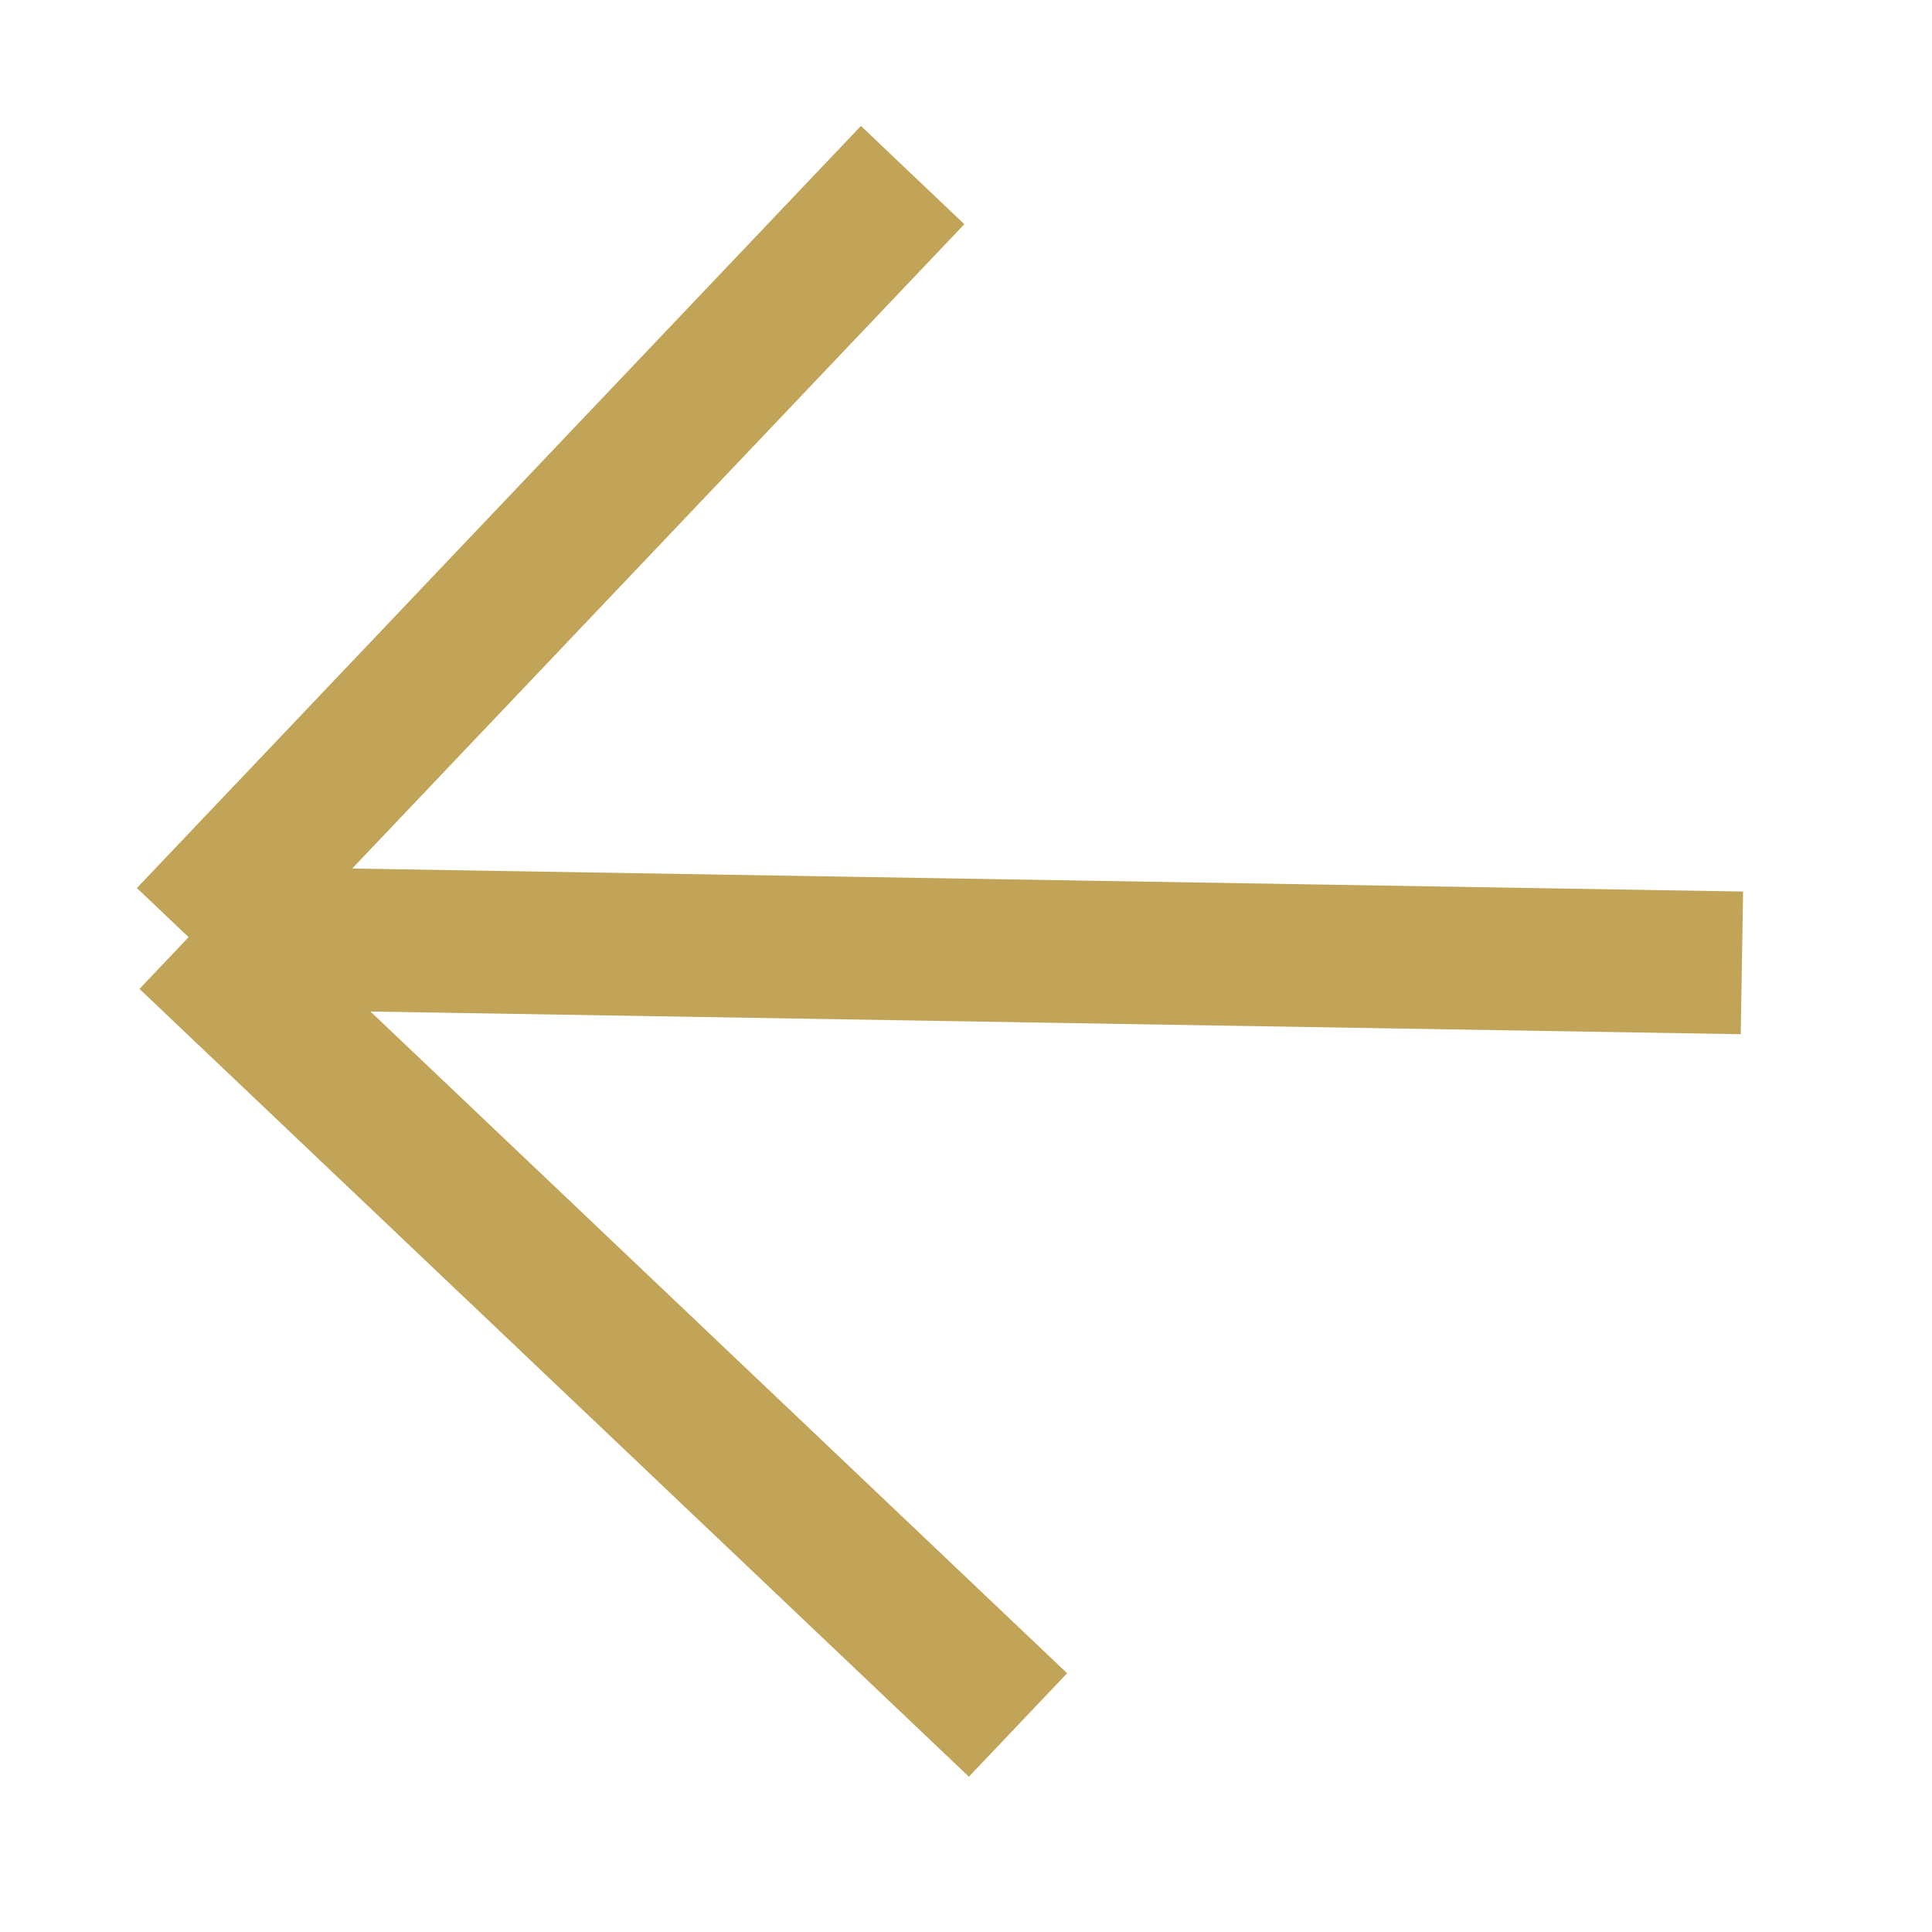 <svg width="13" height="13" viewBox="0 0 13 13" fill="none" xmlns="http://www.w3.org/2000/svg">
<g clip-path="url(#clip0_74_1499)">
<path d="M6.141 1.178L1.269 6.306M1.269 6.306L6.85 11.607M1.269 6.306L11.721 6.479" stroke="#C1A457" stroke-width="0.96"/>
</g>
<defs>
<clipPath id="clip0_74_1499">
<rect width="8.161" height="8.882" fill="white" transform="matrix(-0.689 0.725 0.725 0.689 6.09 0.363)"/>
</clipPath>
</defs>
</svg>
